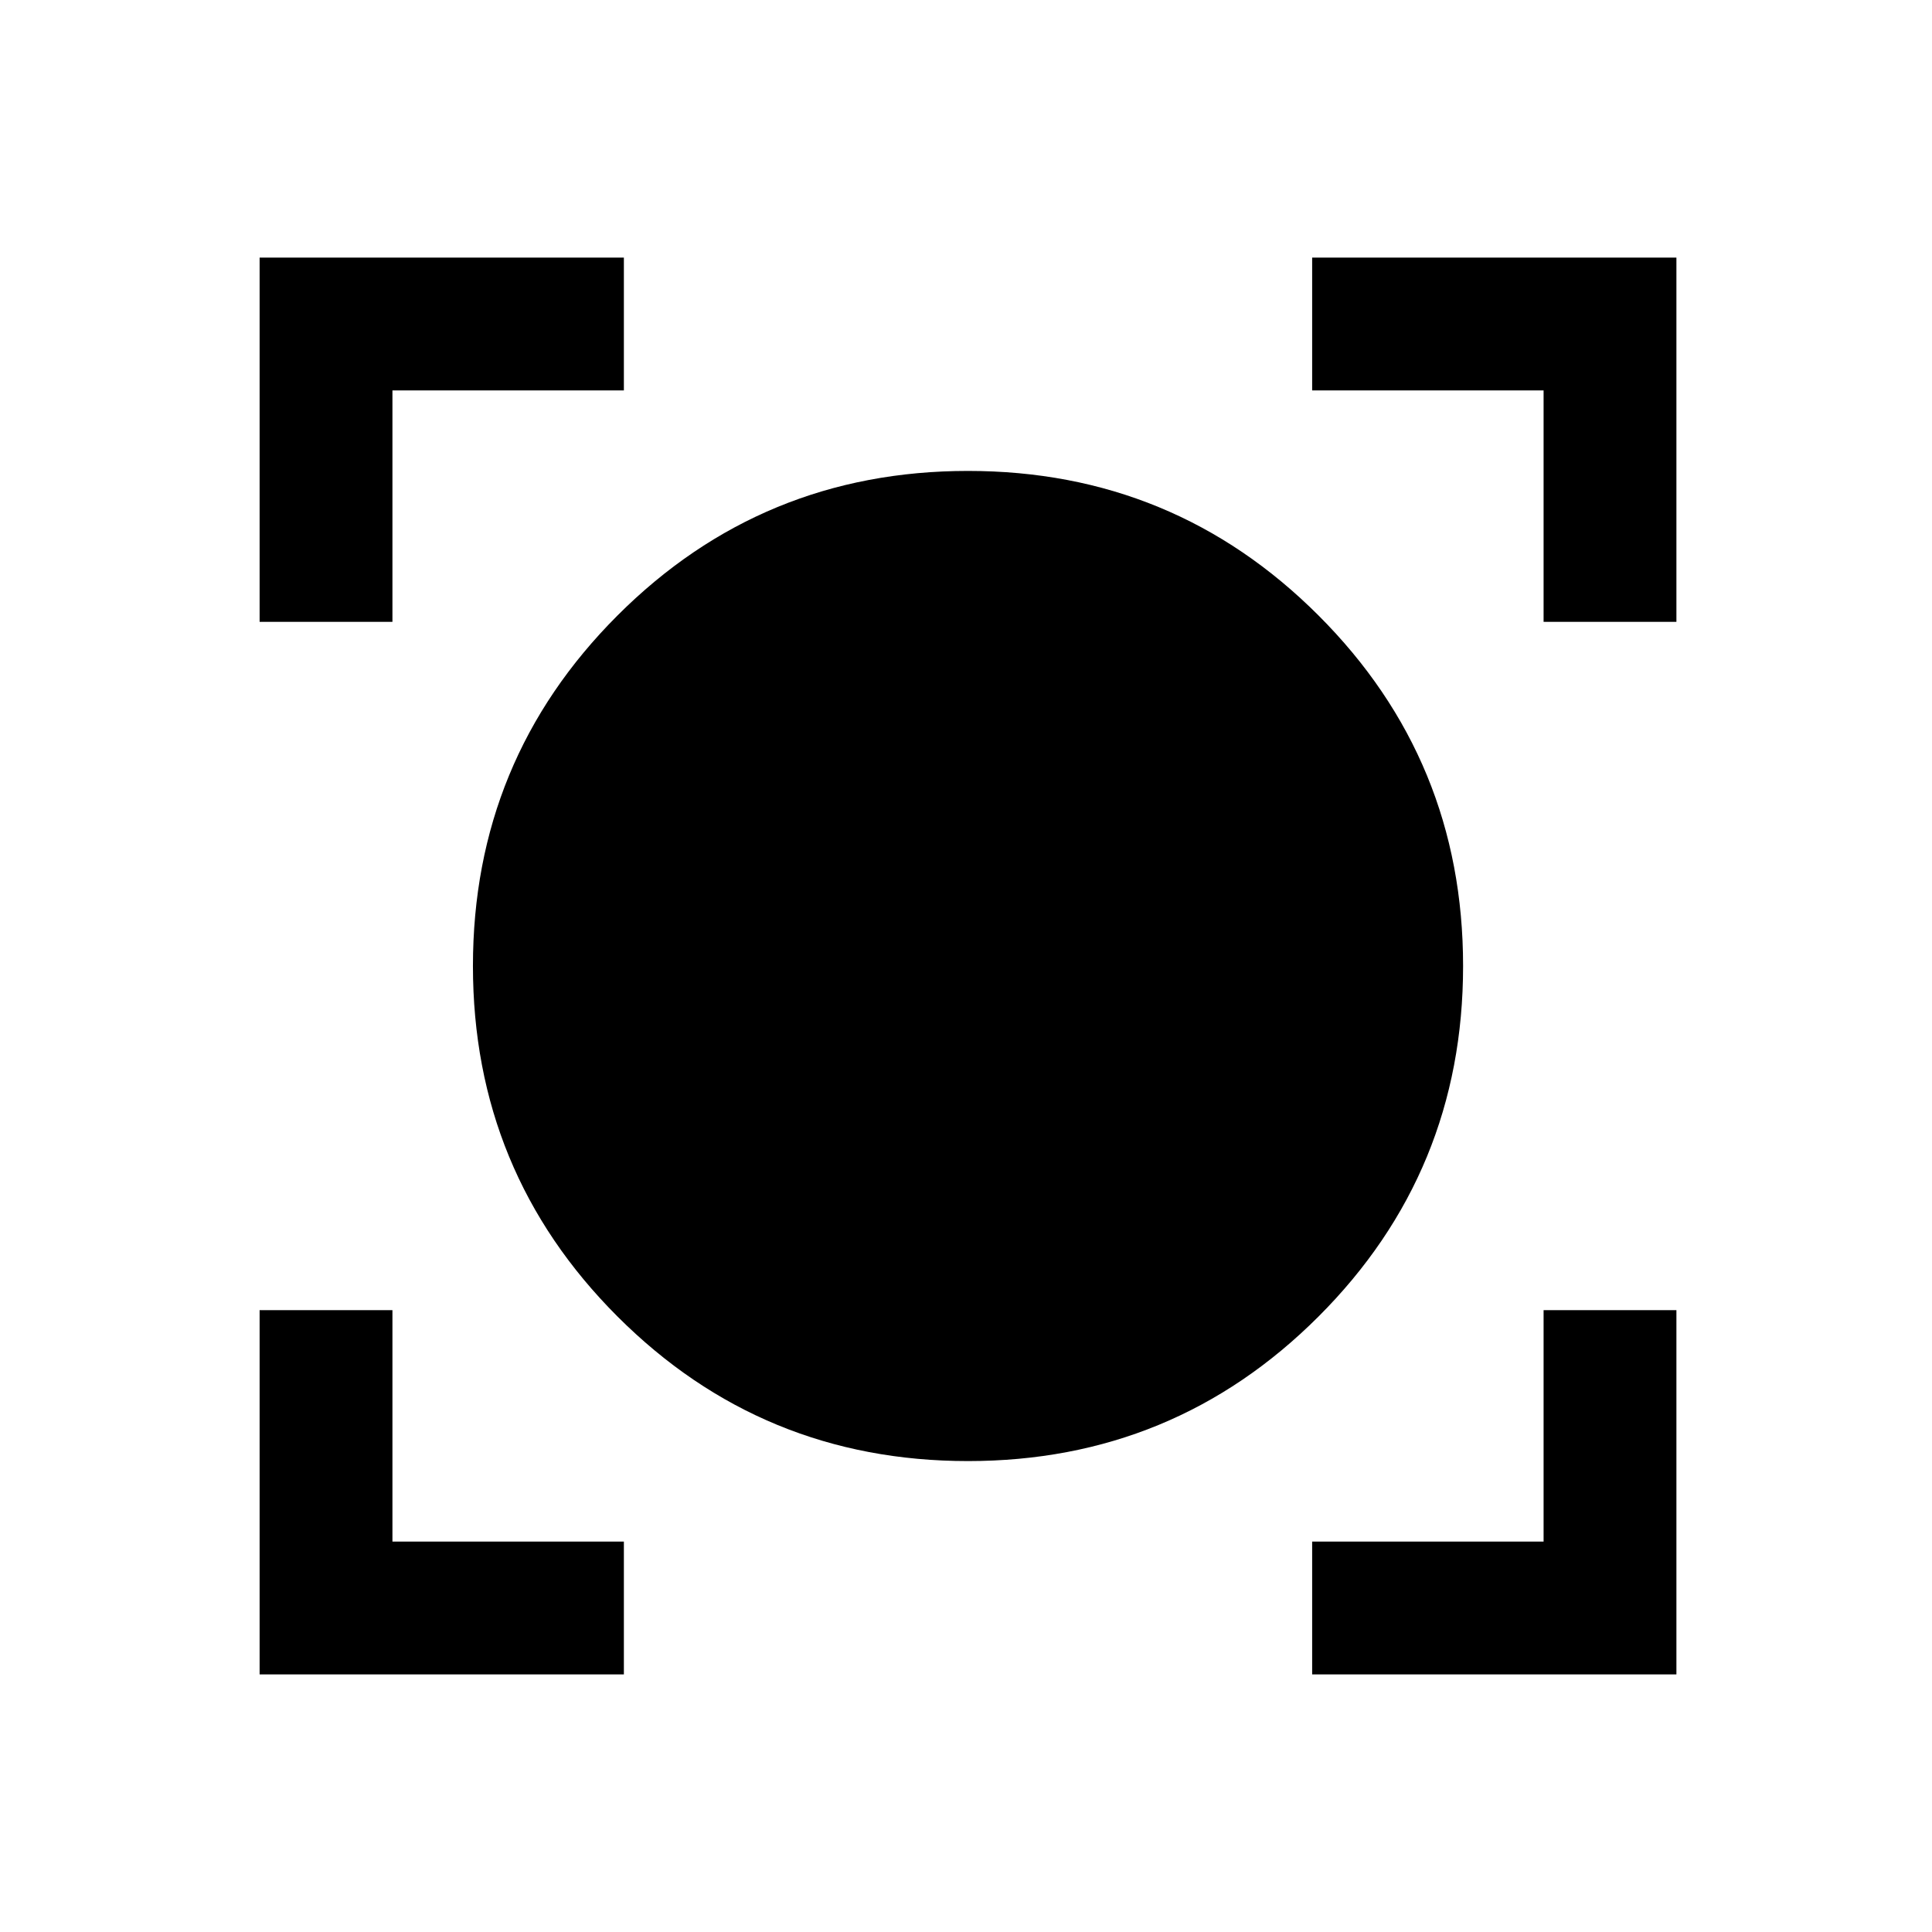 <svg xmlns="http://www.w3.org/2000/svg" height="24" viewBox="0 -960 960 960" width="24"><path d="M129-128v-181h66v115h115v66H129Zm523 0v-66h115v-115h66v181H652ZM481-234q-102.33 0-174.17-71.83Q235-377.67 235-480q0-102.33 71.83-174.17Q378.67-726 481-726q102.33 0 174.17 71.83Q727-582.33 727-480q0 102.33-71.83 174.17Q583.33-234 481-234ZM129-651v-181h181v66H195v115h-66Zm638 0v-115H652v-66h181v181h-66Z"/></svg>